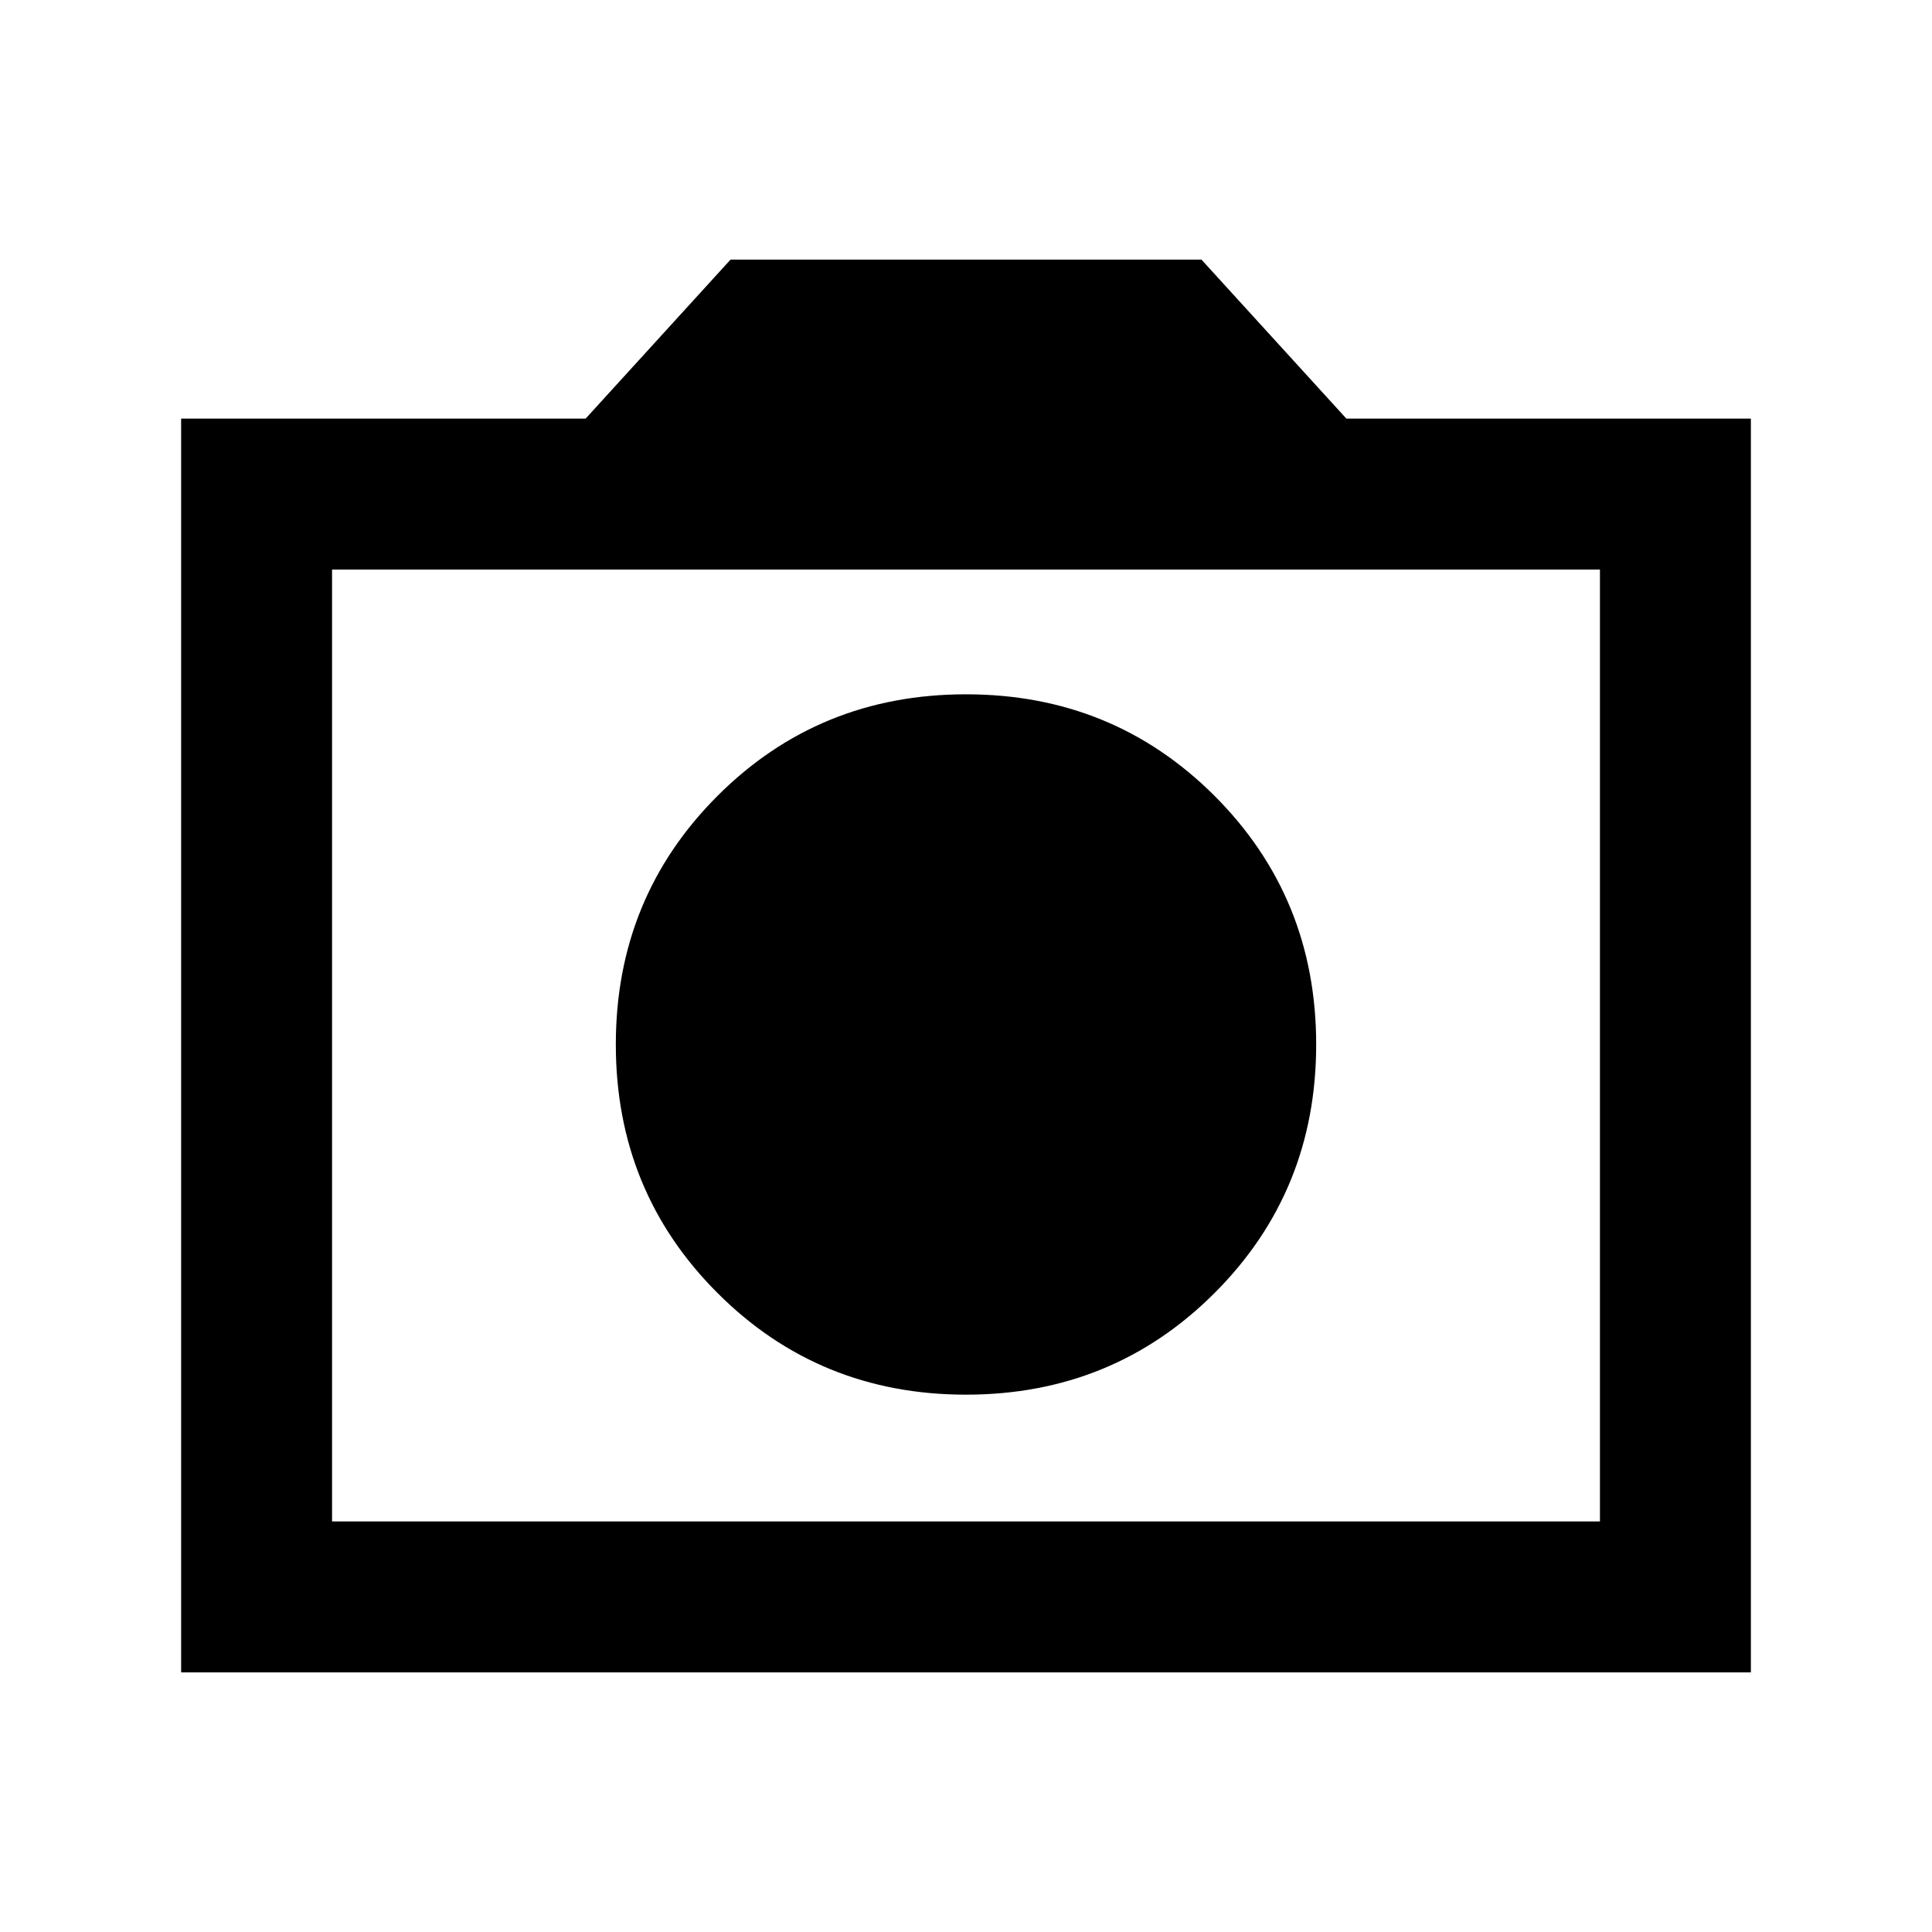 <svg xmlns="http://www.w3.org/2000/svg" height="24" width="24"><path d="M12 17.325q1.825 0 3.088-1.263 1.262-1.262 1.262-3.087 0-1.825-1.262-3.088Q13.825 8.625 12 8.625q-1.825 0-3.087 1.262Q7.65 11.15 7.65 12.975q0 1.825 1.263 3.087 1.262 1.263 3.087 1.263Zm-9.75 3.45V5.2h5.025l1.8-1.975h5.85l1.8 1.975h5.025v15.575ZM4.125 18.9h15.75V7.075H4.125ZM12 12.975Z"/></svg>
